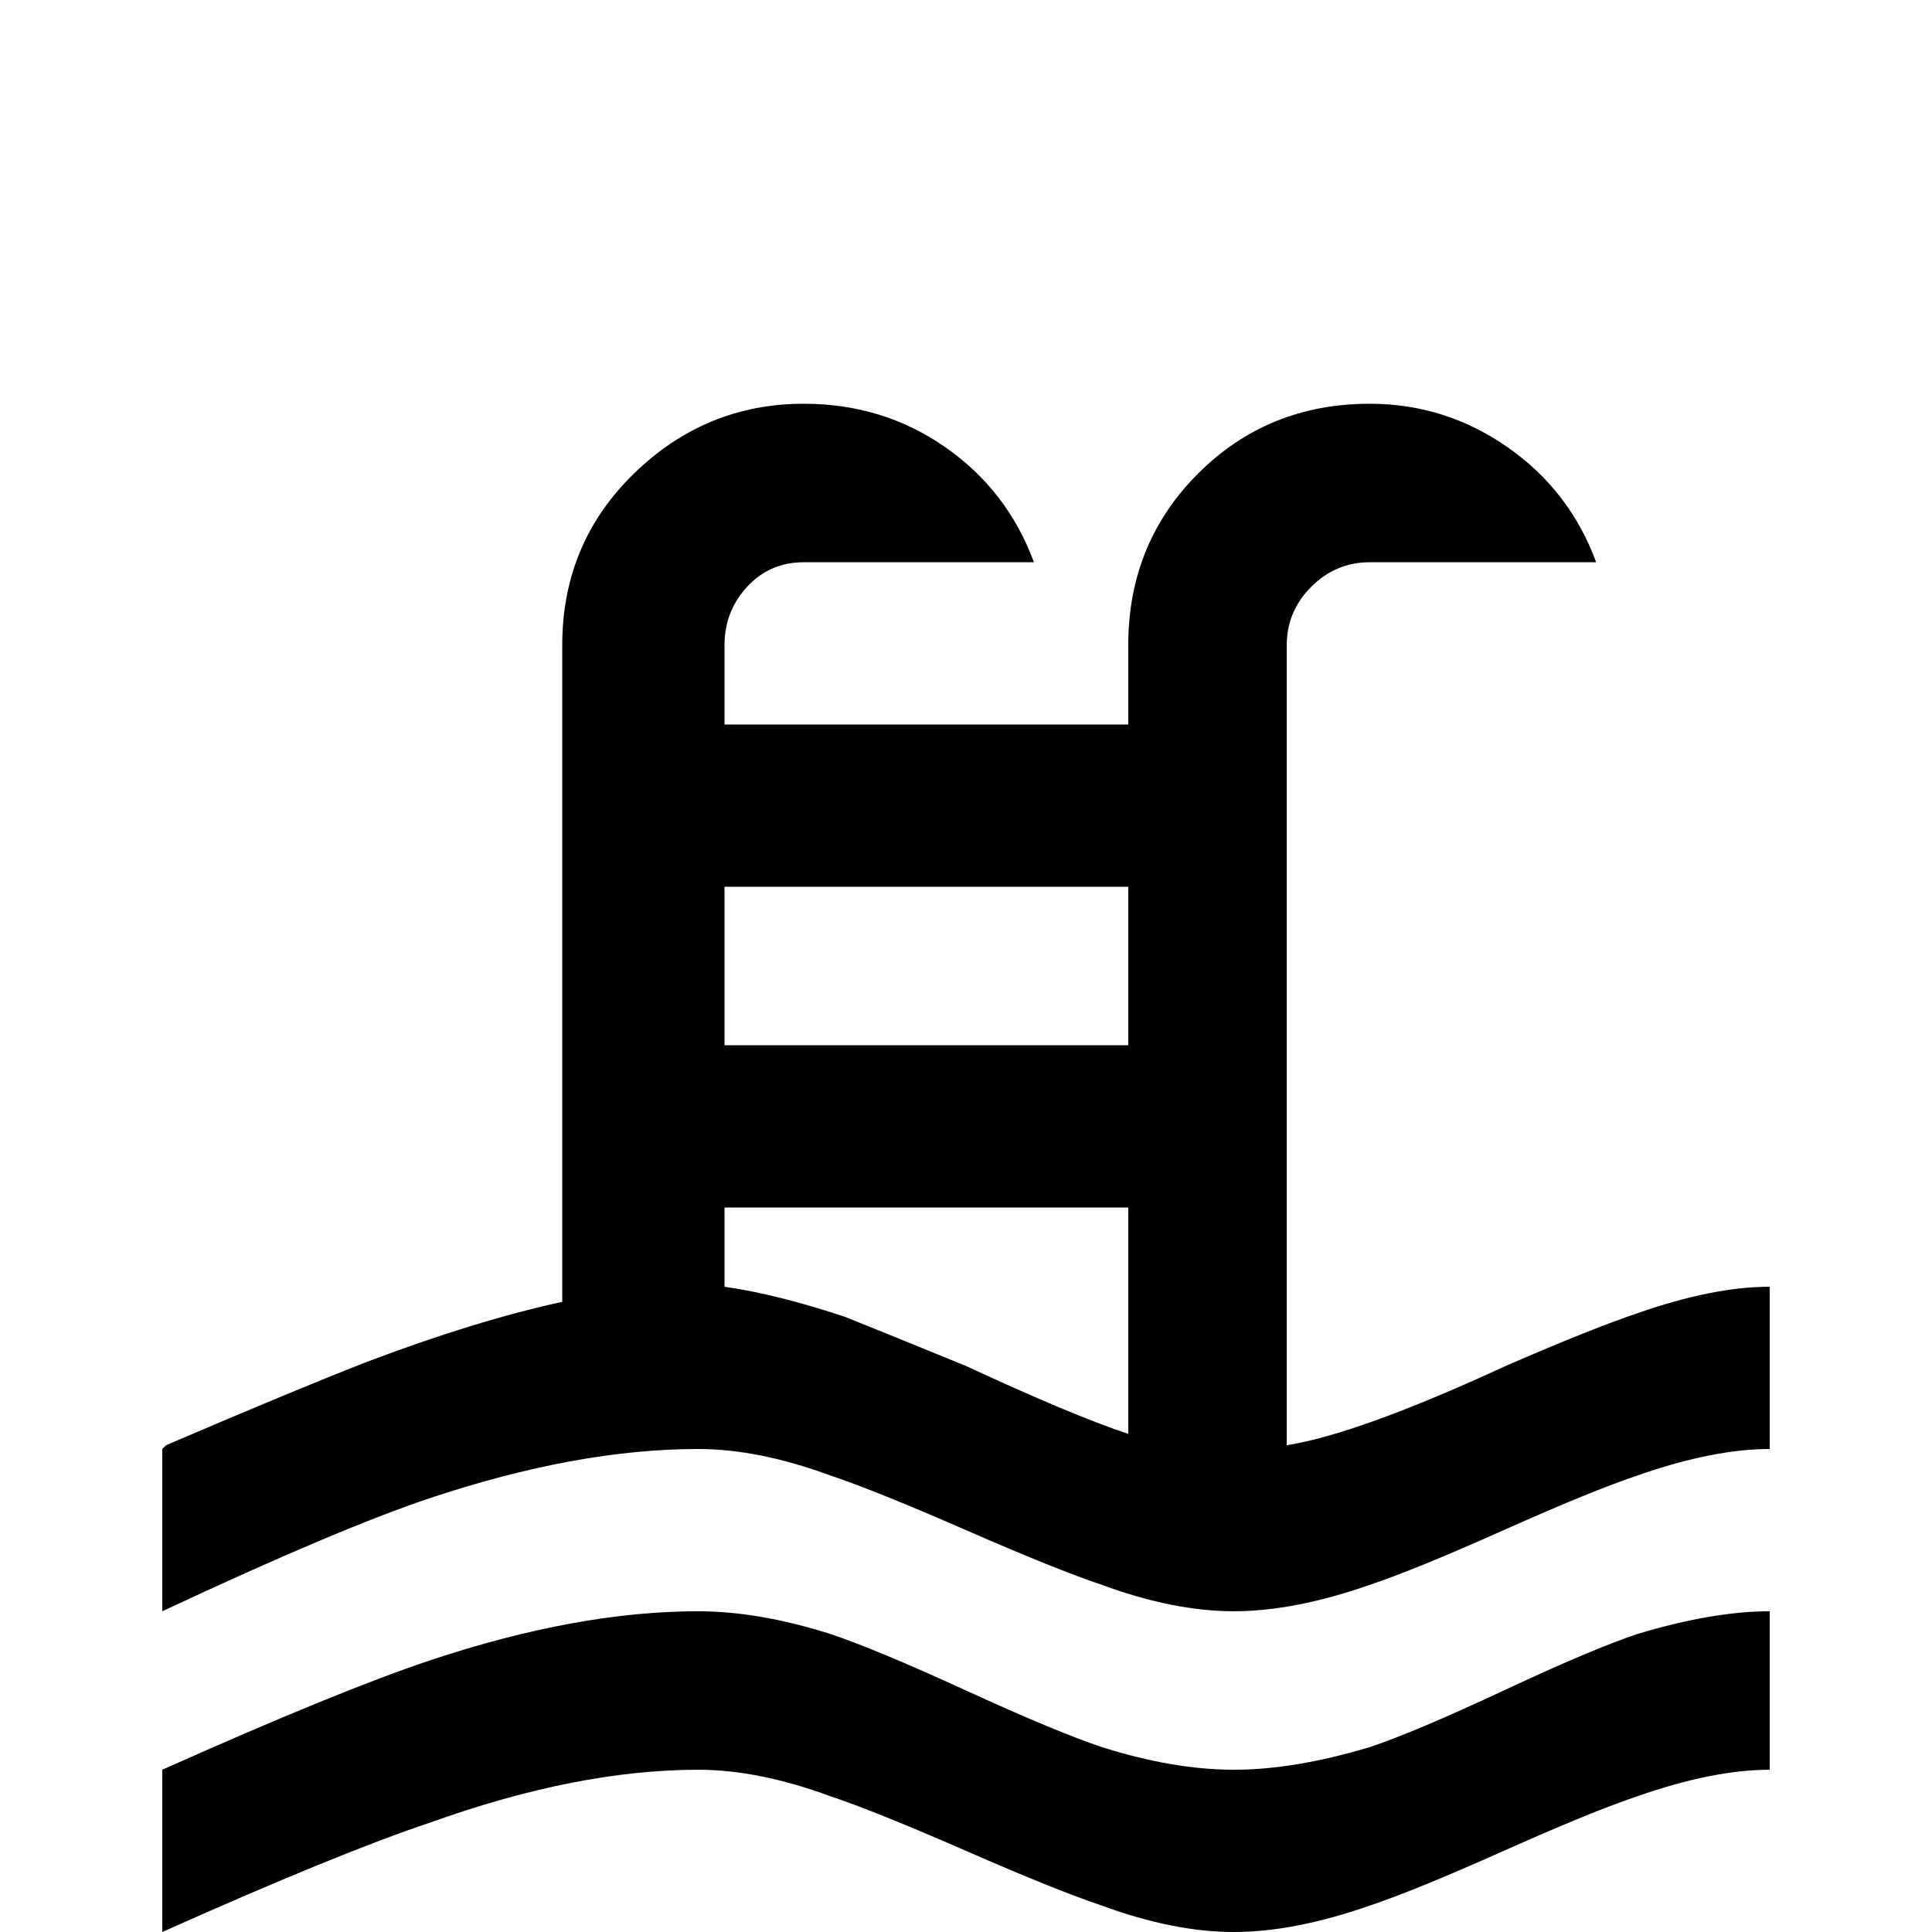 <svg xmlns="http://www.w3.org/2000/svg" viewBox="0 -512 512 512">
	<path fill="#000000" d="M43 -128Q43 -128 44 -129Q79 -144 97 -151Q126 -162 149 -167V-341Q149 -368 168 -386.5Q187 -405 213 -405Q234 -405 250.5 -393.5Q267 -382 274 -363H213Q204 -363 198 -356.5Q192 -350 192 -341V-320H299V-341Q299 -368 317.5 -386.5Q336 -405 363 -405Q383 -405 399.5 -393.5Q416 -382 423 -363H363Q354 -363 347.5 -356.5Q341 -350 341 -341V-129Q360 -132 399 -150Q422 -160 434 -164Q454 -171 469 -171V-128Q454 -128 434 -121Q422 -117 398.5 -106.5Q375 -96 363 -92Q343 -85 327 -85Q311 -85 292 -92Q280 -96 256 -106.5Q232 -117 220 -121Q201 -128 185 -128Q153 -128 114 -115Q90 -107 43 -85ZM299 -277H192V-235H299ZM299 -192H192V-171Q206 -169 224 -163Q234 -159 256 -150Q284 -137 299 -132ZM43 -43Q90 -64 114 -72Q153 -85 185 -85Q201 -85 220 -79Q232 -75 256 -64Q280 -53 292 -49Q311 -43 327 -43Q343 -43 363 -49Q375 -53 398.5 -64Q422 -75 434 -79Q454 -85 469 -85V-43Q454 -43 434 -36Q422 -32 398.5 -21.5Q375 -11 363 -7Q343 0 327 0Q311 0 292 -7Q280 -11 256 -21.5Q232 -32 220 -36Q201 -43 185 -43Q153 -43 114 -29Q90 -21 43 0Z"/>
</svg>